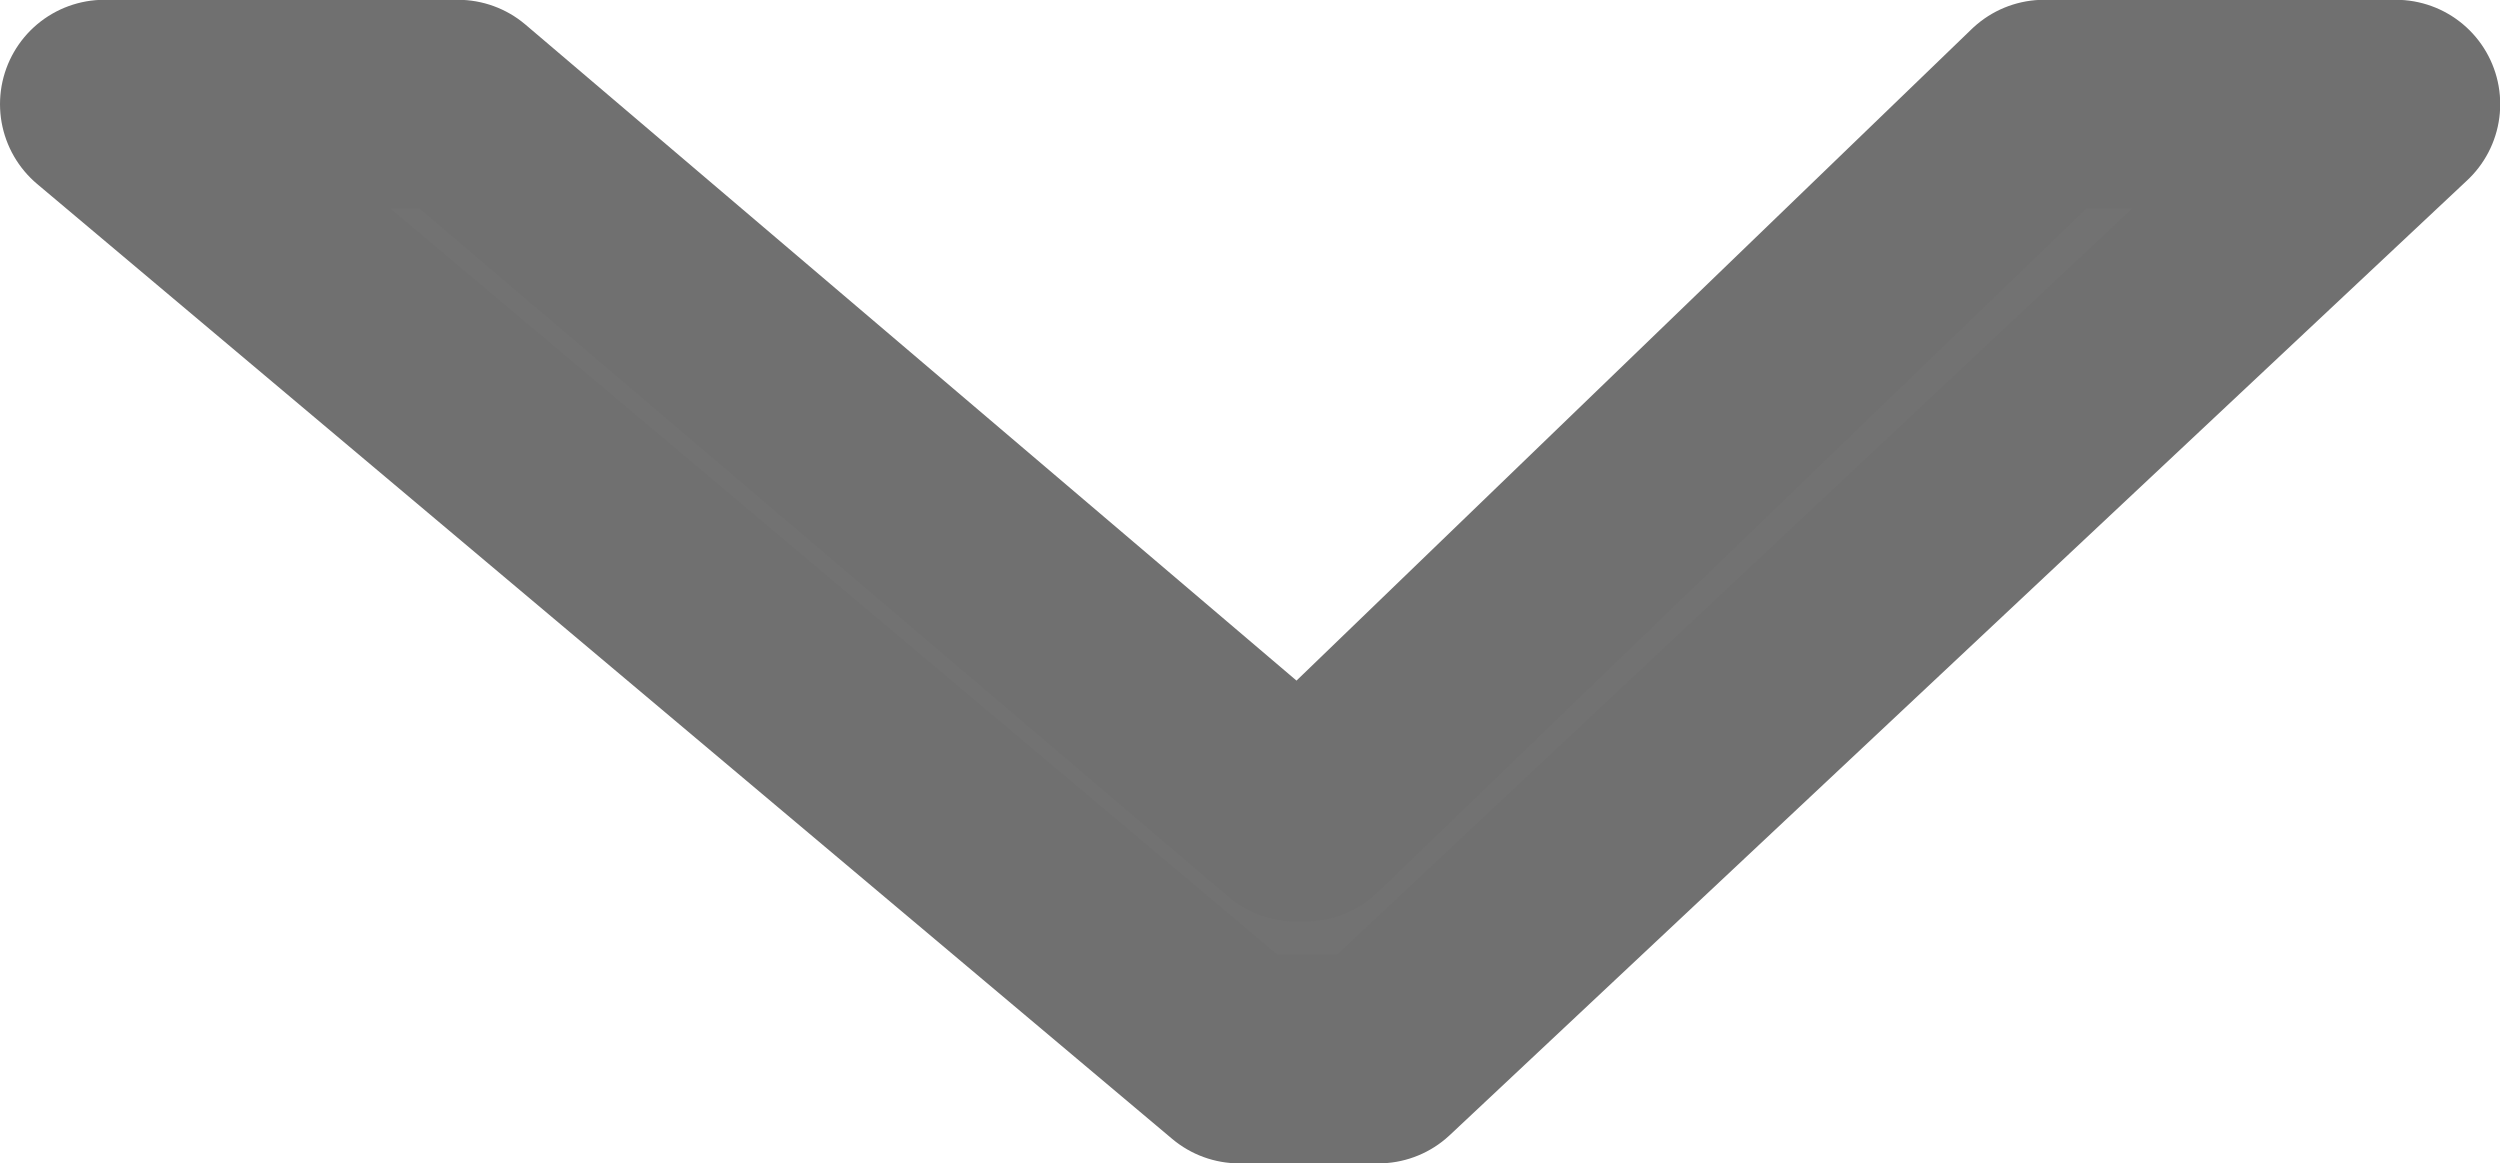 <svg xmlns="http://www.w3.org/2000/svg" width="11.978" height="5.574" viewBox="0 0 11.978 5.574">
  <path id="Path_6" data-name="Path 6" d="M6.7,2.385,2.125-2.49v-.666L6.7-8.594V-6.9L3.284-2.885v.045L6.7.7Z" transform="translate(9.094 7.199) rotate(-90)" fill="#727272" stroke="#707070" stroke-linecap="round" stroke-linejoin="round" stroke-width="1"/>
</svg>

